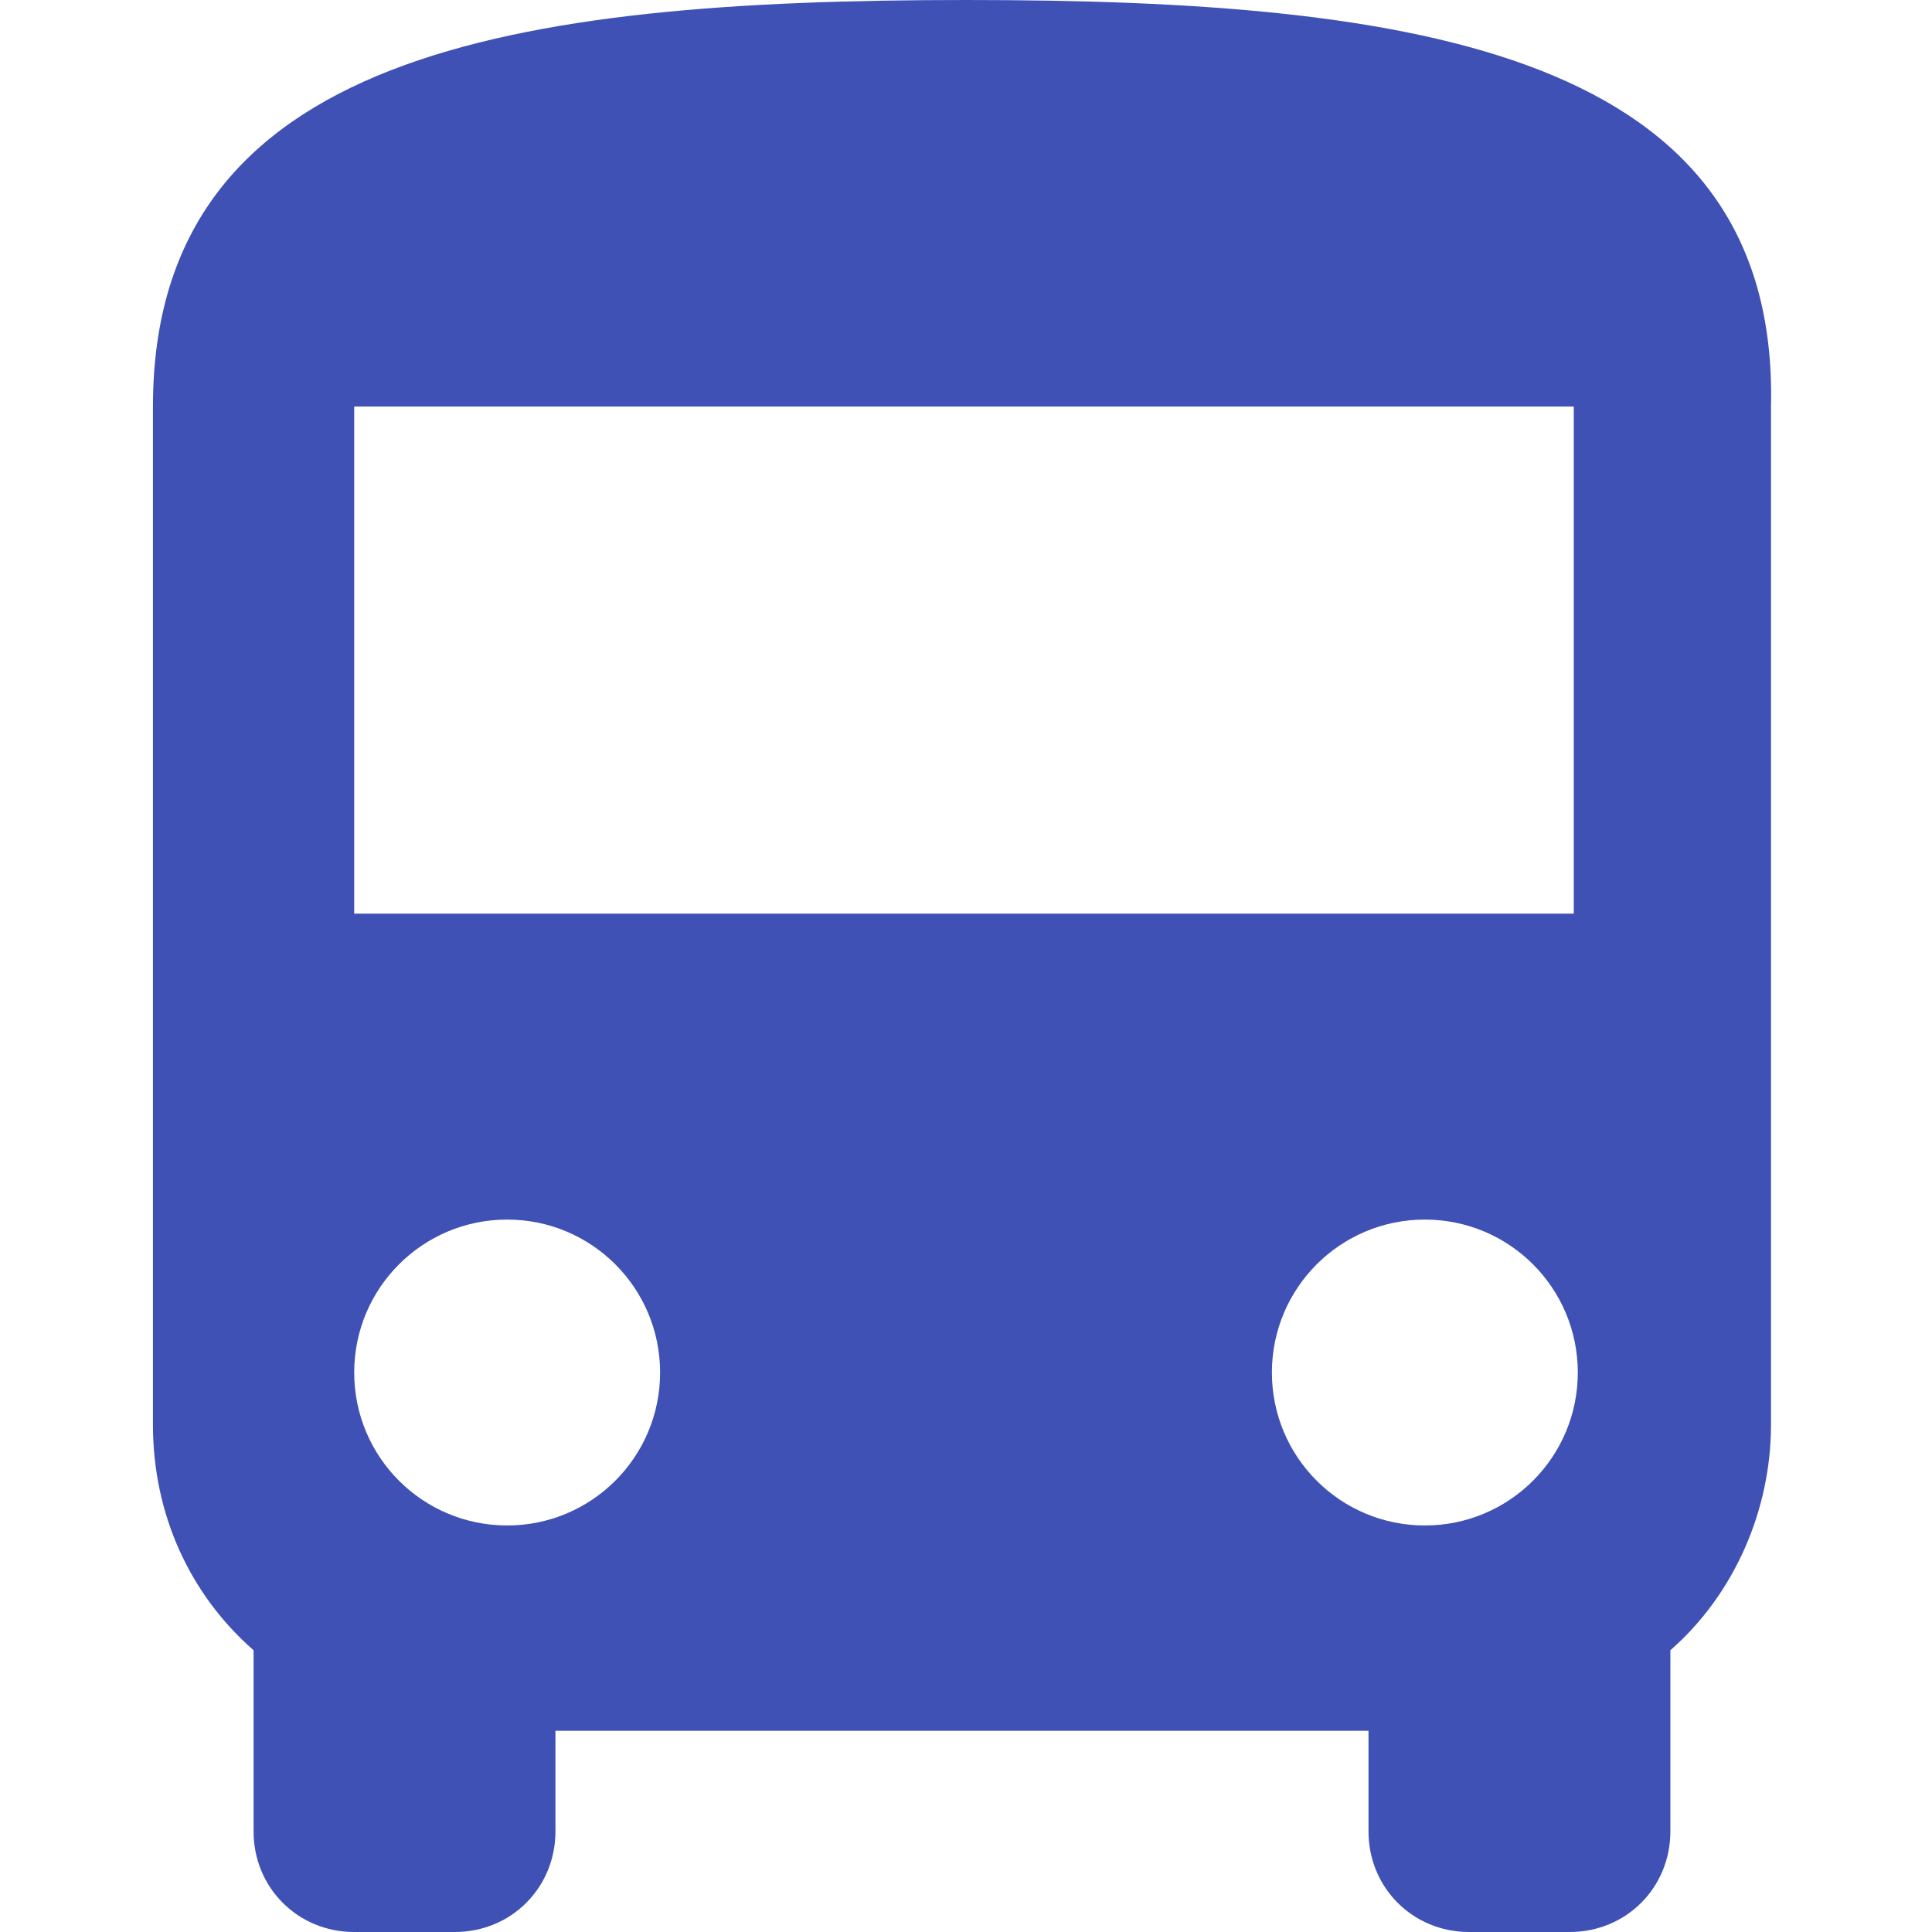 <?xml version="1.0" encoding="utf-8"?>
<!-- Generator: Adobe Illustrator 21.0.0, SVG Export Plug-In . SVG Version: 6.00 Build 0)  -->
<svg version="1.1" id="Layer_1" xmlns="http://www.w3.org/2000/svg" xmlns:xlink="http://www.w3.org/1999/xlink" x="0px" y="0px"
	 viewBox="0 0 48 48" style="enable-background:new 0 0 48 48;" xml:space="preserve">
<style type="text/css">
	.st0{fill:#3F51B5;}
</style>
<title>public-transport</title>
<g id="Layer_2">
	<g id="Layer_1-2">
		<path class="st0" d="M3.8,35.4c0,2.2,0.9,4.2,2.5,5.6v4.5c0,1.4,1.1,2.5,2.5,2.5h2.5c1.4,0,2.5-1.1,2.5-2.5V43h20.2v2.5
			c0,1.4,1.1,2.5,2.5,2.5h2.5c1.4,0,2.5-1.1,2.5-2.5V41c1.6-1.4,2.5-3.5,2.5-5.6V10.1C44.2,1.3,35.2,0,24,0S3.8,1.3,3.8,10.1V35.4z
			 M12.6,37.9c-2.1,0-3.8-1.7-3.8-3.8s1.7-3.8,3.8-3.8s3.8,1.7,3.8,3.8C16.4,36.2,14.7,37.9,12.6,37.9
			C12.6,37.9,12.6,37.9,12.6,37.9L12.6,37.9z M35.4,37.9c-2.1,0-3.8-1.7-3.8-3.8c0-2.1,1.7-3.8,3.8-3.8s3.8,1.7,3.8,3.8
			C39.2,36.2,37.5,37.9,35.4,37.9C35.4,37.9,35.4,37.9,35.4,37.9L35.4,37.9z M39.2,22.7H8.8V10.1h30.3V22.7z"/>
	</g>
</g>
</svg>
